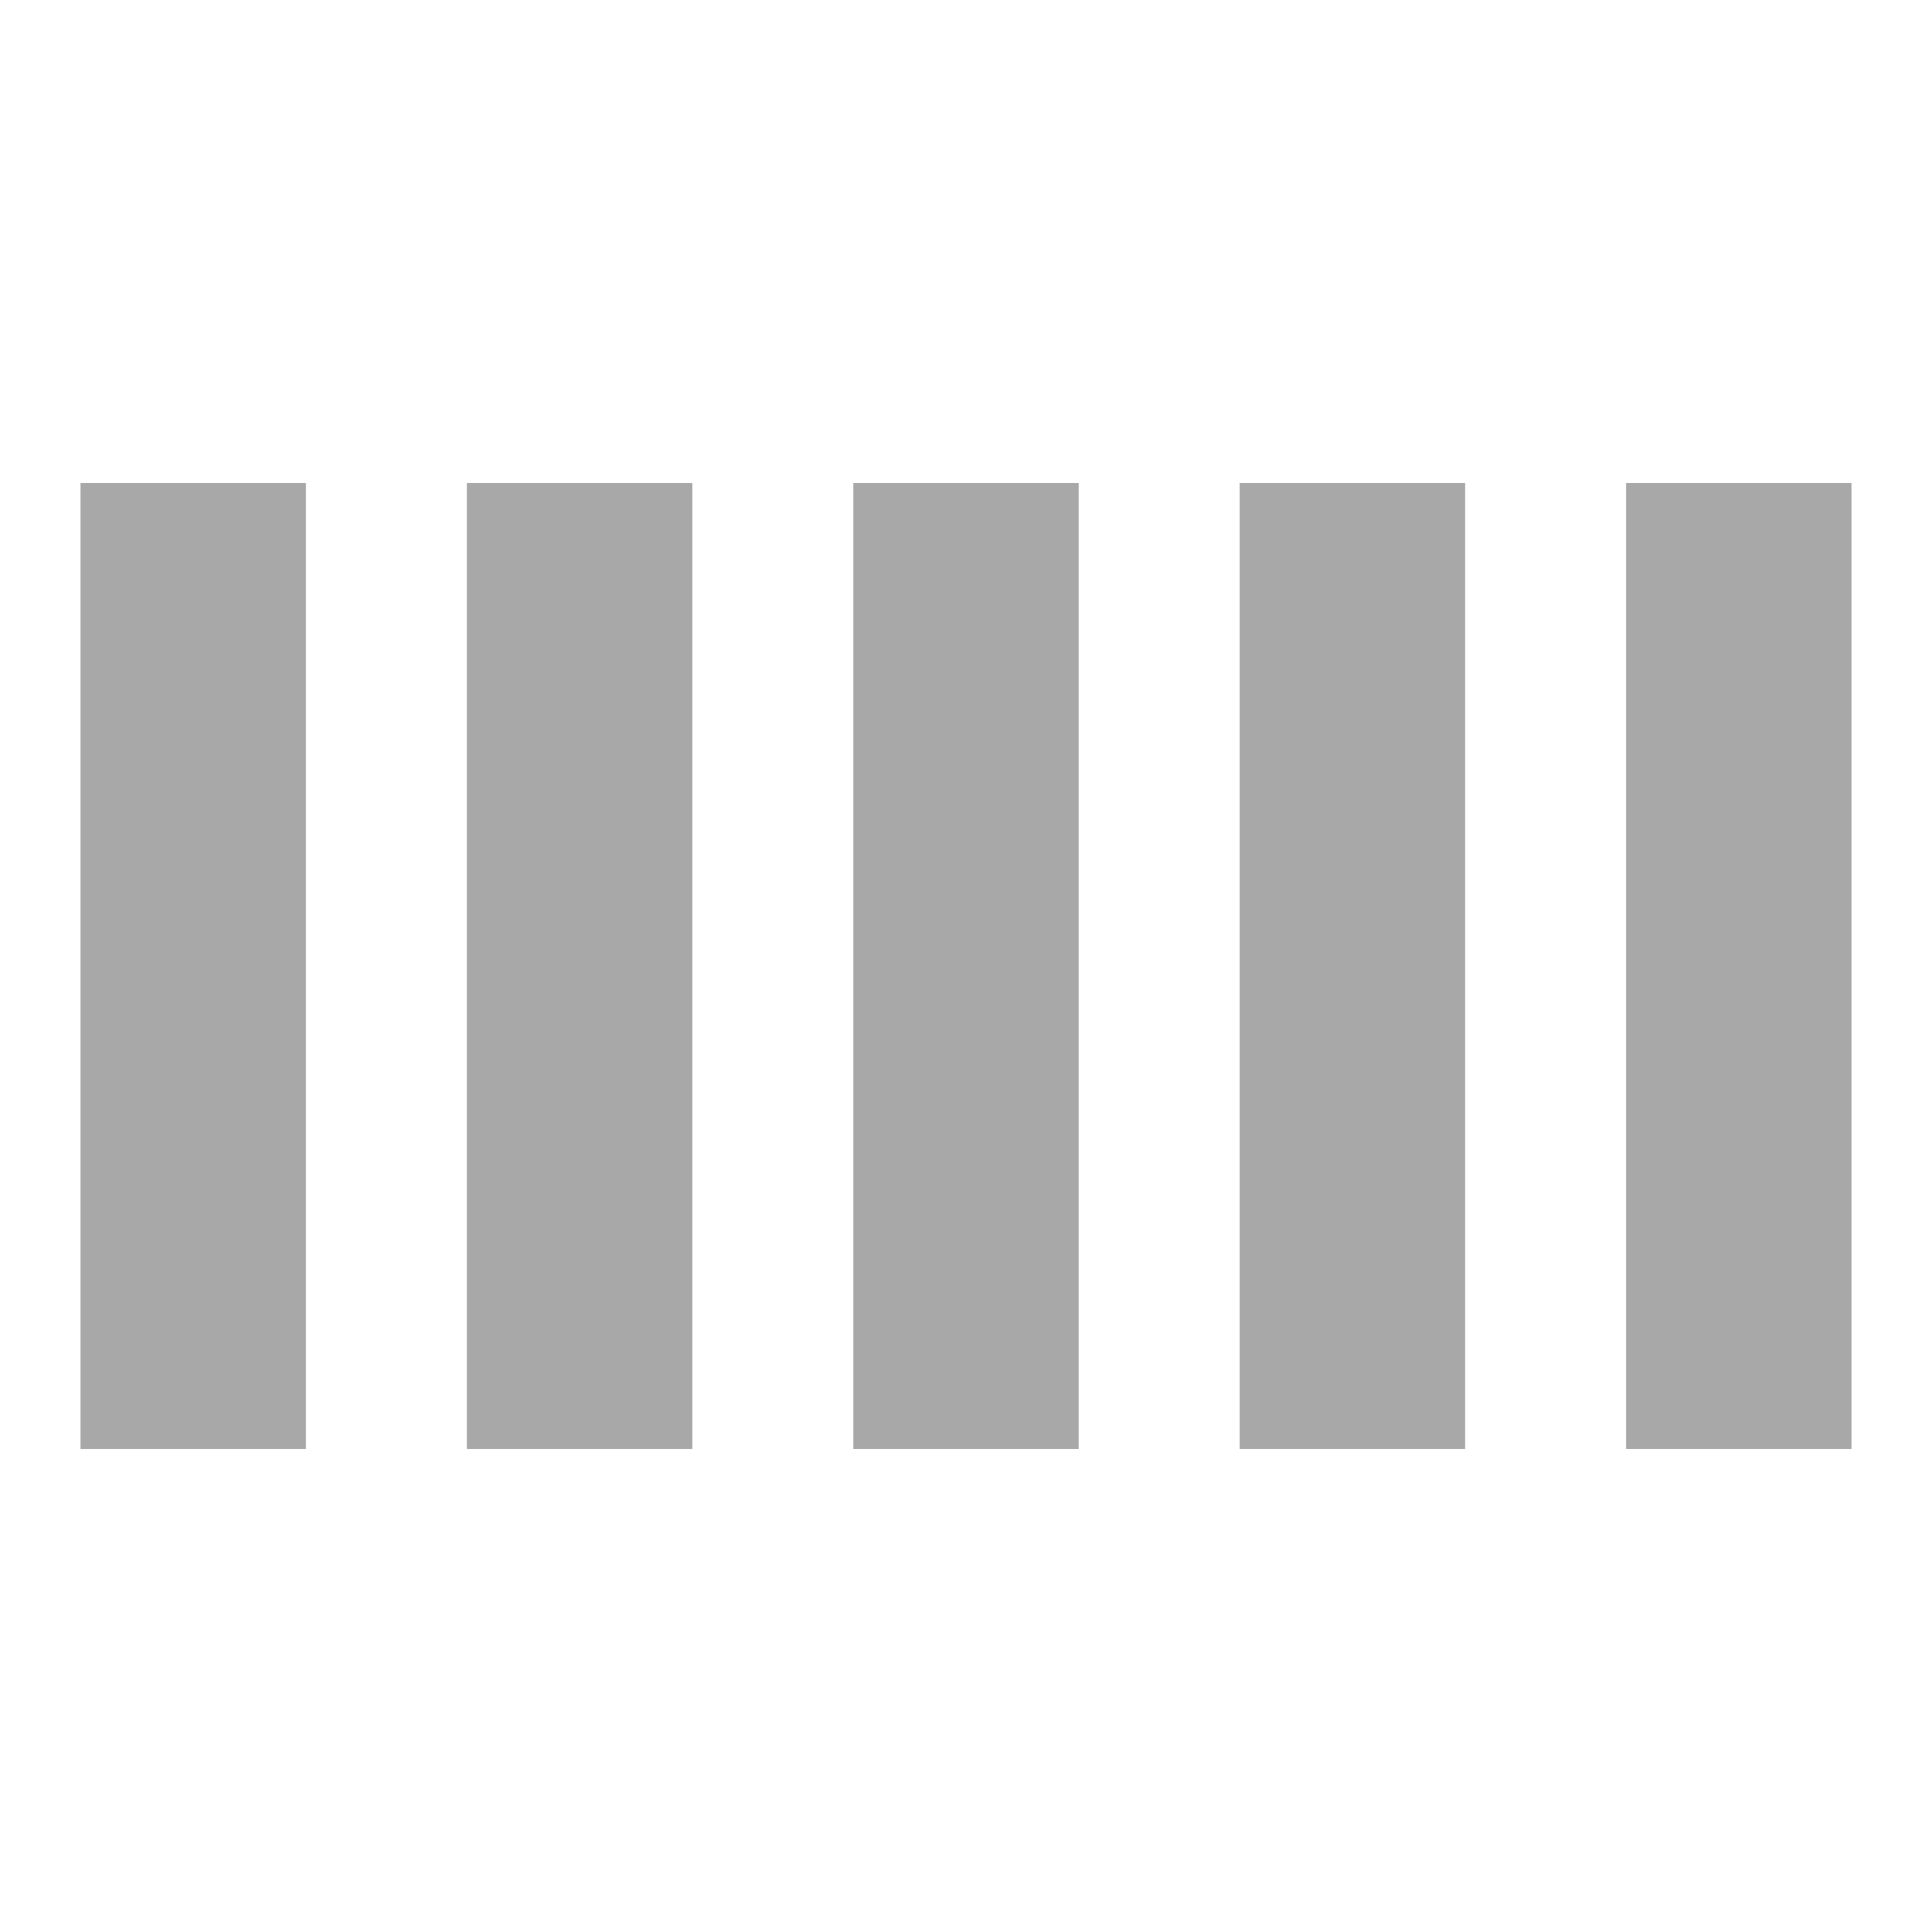 <svg width="24" height="24" viewBox="0 0 24 24" xmlns="http://www.w3.org/2000/svg">
    <style>
        .spinner_jCIR{animation:spinner_B8Vq .9s linear infinite;animation-delay:-.9s}.spinner_upm8{animation-delay:-.8s}.spinner_2eL5{animation-delay:-.7s}.spinner_Rp9l{animation-delay:-.6s}.spinner_dy3W{animation-delay:-.5s}@keyframes spinner_B8Vq{0%,66.66%{animation-timing-function:cubic-bezier(0.36,.61,.3,.98);y:6px;height:12px}33.33%{animation-timing-function:cubic-bezier(0.36,.61,.3,.98);y:1px;height:22px}}
    </style>
    <rect class="spinner_jCIR" fill="#a8a8a8" x="1" y="6" width="2.8" height="12"/>
    <rect class="spinner_jCIR spinner_upm8" fill="#a8a8a8" x="5.8" y="6" width="2.8" height="12"/>
    <rect class="spinner_jCIR spinner_2eL5" fill="#a8a8a8" x="10.6" y="6" width="2.8" height="12"/>
    <rect class="spinner_jCIR spinner_Rp9l" fill="#a8a8a8" x="15.4" y="6" width="2.8" height="12"/>
    <rect class="spinner_jCIR spinner_dy3W" fill="#a8a8a8" x="20.2" y="6" width="2.8" height="12"/>
</svg>